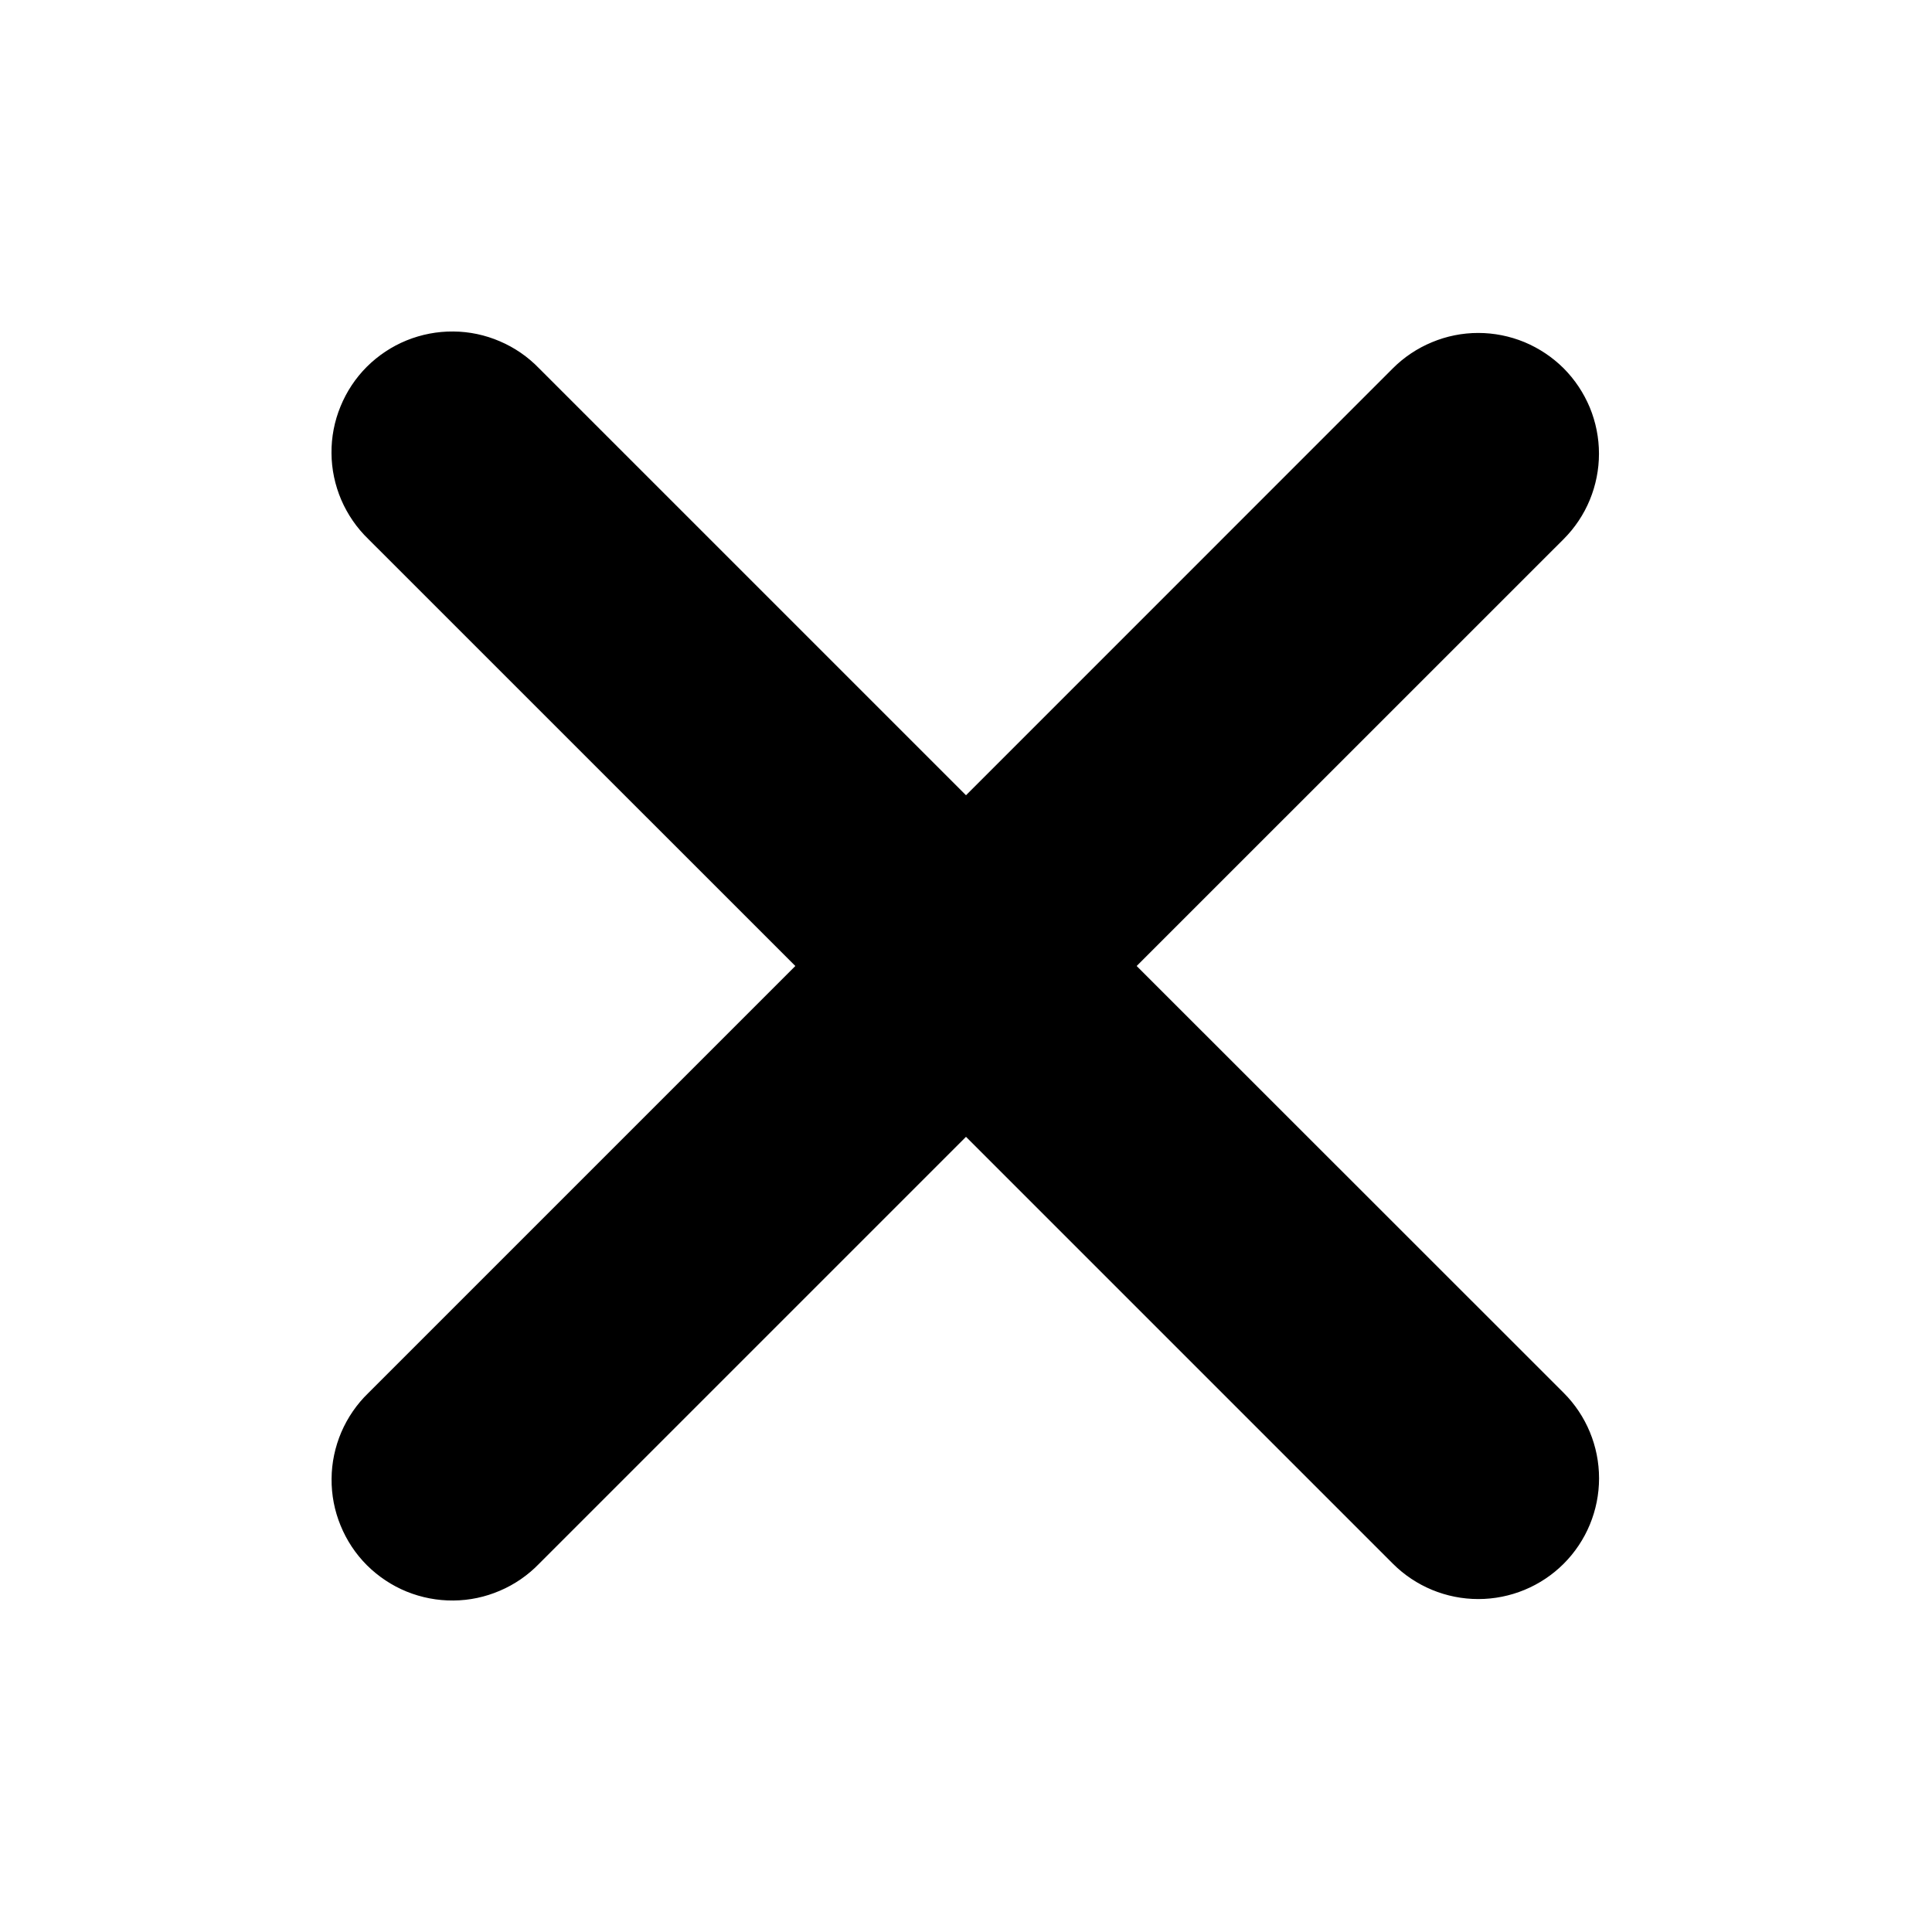 <svg width="24" height="24" viewBox="0 0 24 24" fill="none" xmlns="http://www.w3.org/2000/svg">
<g clip-path="url(#clip0_20_103)">
<path fill-rule="evenodd" clip-rule="evenodd" d="M12 14.122L17.303 19.425C17.584 19.706 17.966 19.864 18.364 19.864C18.762 19.864 19.144 19.706 19.425 19.425C19.706 19.144 19.864 18.762 19.864 18.364C19.864 17.966 19.706 17.584 19.425 17.303L14.12 12L19.424 6.697C19.563 6.558 19.674 6.392 19.749 6.21C19.824 6.028 19.863 5.833 19.863 5.636C19.863 5.439 19.824 5.244 19.749 5.062C19.673 4.88 19.563 4.715 19.424 4.575C19.284 4.436 19.119 4.326 18.937 4.25C18.755 4.175 18.56 4.136 18.363 4.136C18.166 4.136 17.971 4.175 17.789 4.251C17.607 4.326 17.441 4.437 17.302 4.576L12 9.879L6.697 4.576C6.559 4.433 6.393 4.318 6.21 4.24C6.027 4.161 5.83 4.119 5.631 4.118C5.432 4.116 5.235 4.154 5.05 4.229C4.866 4.304 4.698 4.416 4.557 4.556C4.416 4.697 4.305 4.865 4.23 5.049C4.154 5.233 4.116 5.431 4.118 5.63C4.119 5.829 4.161 6.026 4.239 6.209C4.318 6.392 4.432 6.558 4.575 6.696L9.88 12L4.576 17.304C4.433 17.442 4.319 17.608 4.24 17.791C4.162 17.974 4.12 18.171 4.119 18.37C4.117 18.569 4.155 18.767 4.231 18.951C4.306 19.135 4.417 19.303 4.558 19.444C4.699 19.584 4.867 19.696 5.051 19.771C5.236 19.846 5.433 19.884 5.632 19.882C5.831 19.881 6.028 19.839 6.211 19.76C6.394 19.682 6.56 19.567 6.698 19.424L12 14.122Z" fill="black"/>
</g>
<defs>
<clipPath id="clip0_20_103">
<rect width="24" height="24" fill="white"/>
</clipPath>
</defs>
</svg>
